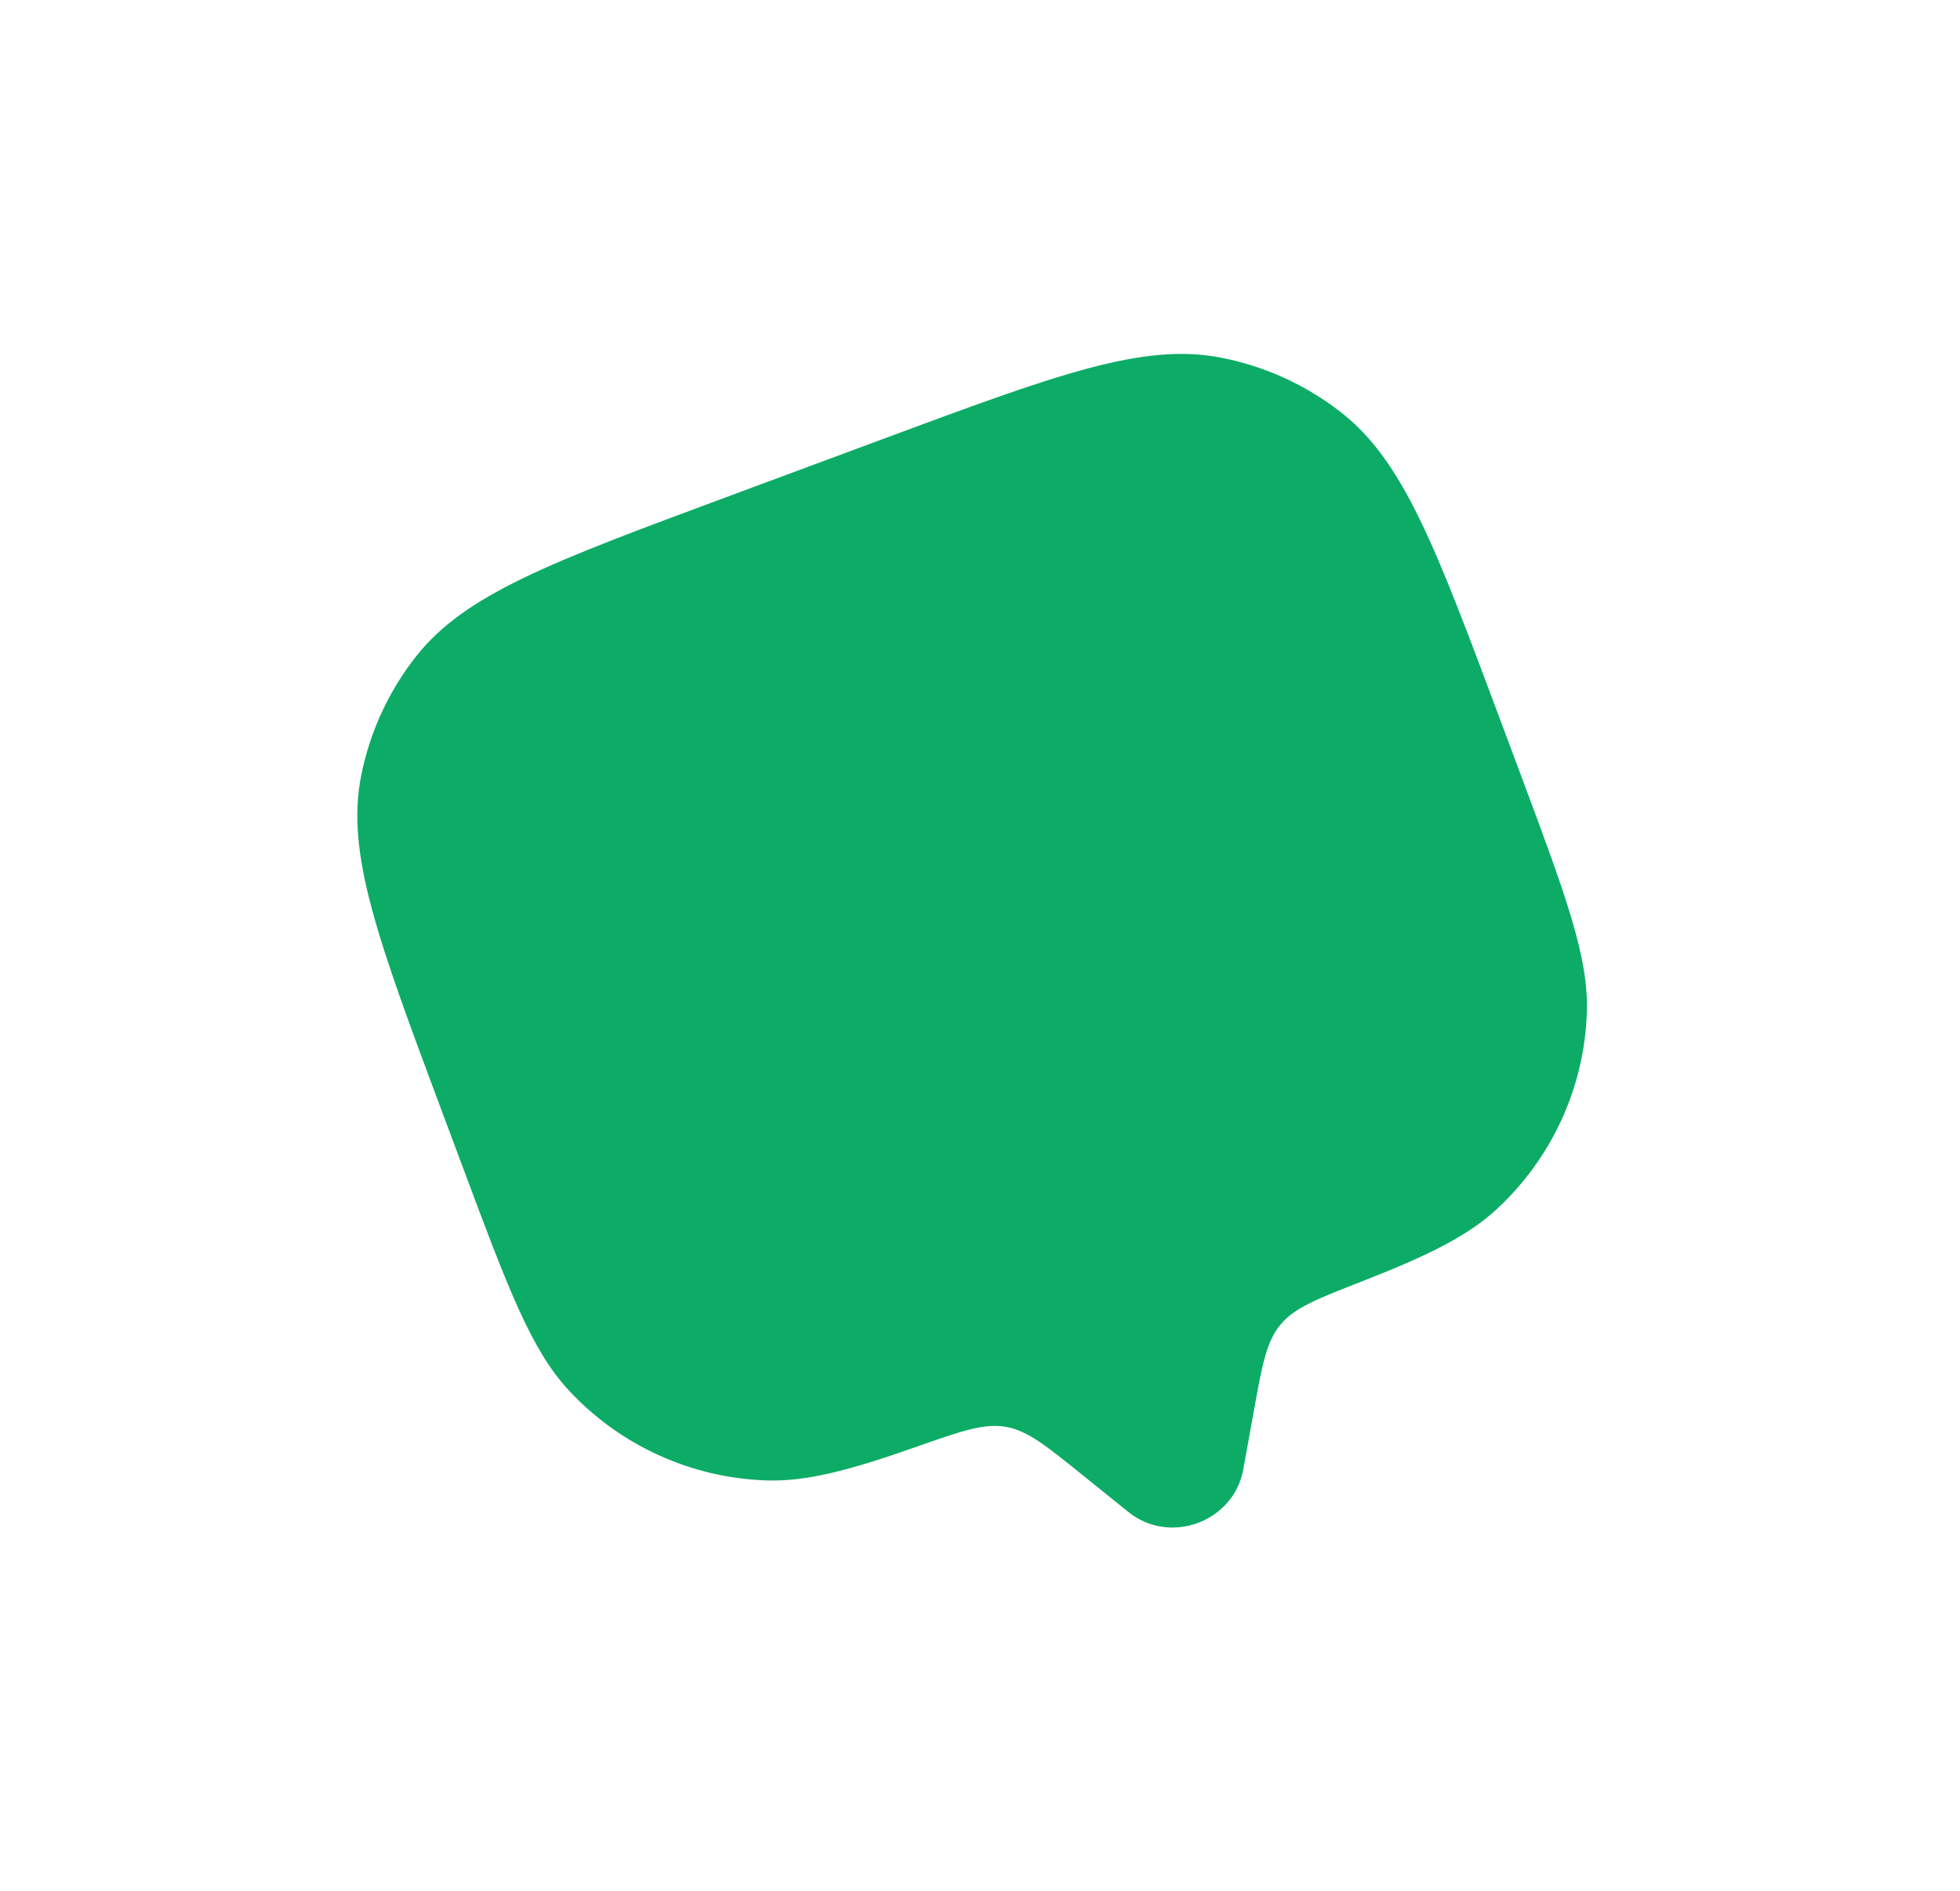 <svg width="57" height="55" viewBox="0 0 57 55" fill="none" xmlns="http://www.w3.org/2000/svg">
<g id="Vector" filter="url(#filter0_d_3055_26454)">
<path d="M36.467 33.016L36.157 34.73C35.882 36.258 34.025 36.947 32.814 35.971L31.456 34.876C30.402 34.027 29.875 33.602 29.244 33.494C28.612 33.386 27.953 33.617 26.637 34.08C24.694 34.764 23.438 35.095 22.266 35.053C20.091 34.974 18.036 34.037 16.554 32.448C15.442 31.256 14.775 29.47 13.441 25.897L12.868 24.364C10.993 19.343 10.056 16.834 10.501 14.569C10.75 13.302 11.296 12.111 12.095 11.095C13.522 9.278 16.04 8.344 21.075 6.475L25.69 4.762C30.725 2.893 33.243 1.958 35.514 2.402C36.785 2.65 37.979 3.194 38.999 3.991C40.821 5.414 41.758 7.924 43.633 12.944L44.206 14.478C45.54 18.05 46.207 19.837 46.148 21.463C46.069 23.632 45.129 25.68 43.535 27.158C42.676 27.955 41.509 28.522 39.59 29.272C38.291 29.78 37.641 30.034 37.234 30.528C36.827 31.022 36.707 31.687 36.467 33.016Z" fill="#0CAC67"/>
</g>
<defs>
<filter id="filter0_d_3055_26454" x="0.391" y="0.293" width="55.76" height="54.131" filterUnits="userSpaceOnUse" color-interpolation-filters="sRGB">
<feFlood flood-opacity="0" result="BackgroundImageFix"/>
<feColorMatrix in="SourceAlpha" type="matrix" values="0 0 0 0 0 0 0 0 0 0 0 0 0 0 0 0 0 0 127 0" result="hardAlpha"/>
<feOffset dy="8"/>
<feGaussianBlur stdDeviation="5"/>
<feComposite in2="hardAlpha" operator="out"/>
<feColorMatrix type="matrix" values="0 0 0 0 0.047 0 0 0 0 0.675 0 0 0 0 0.404 0 0 0 0.1 0"/>
<feBlend mode="normal" in2="BackgroundImageFix" result="effect1_dropShadow_3055_26454"/>
<feBlend mode="normal" in="SourceGraphic" in2="effect1_dropShadow_3055_26454" result="shape"/>
</filter>
</defs>
</svg>
